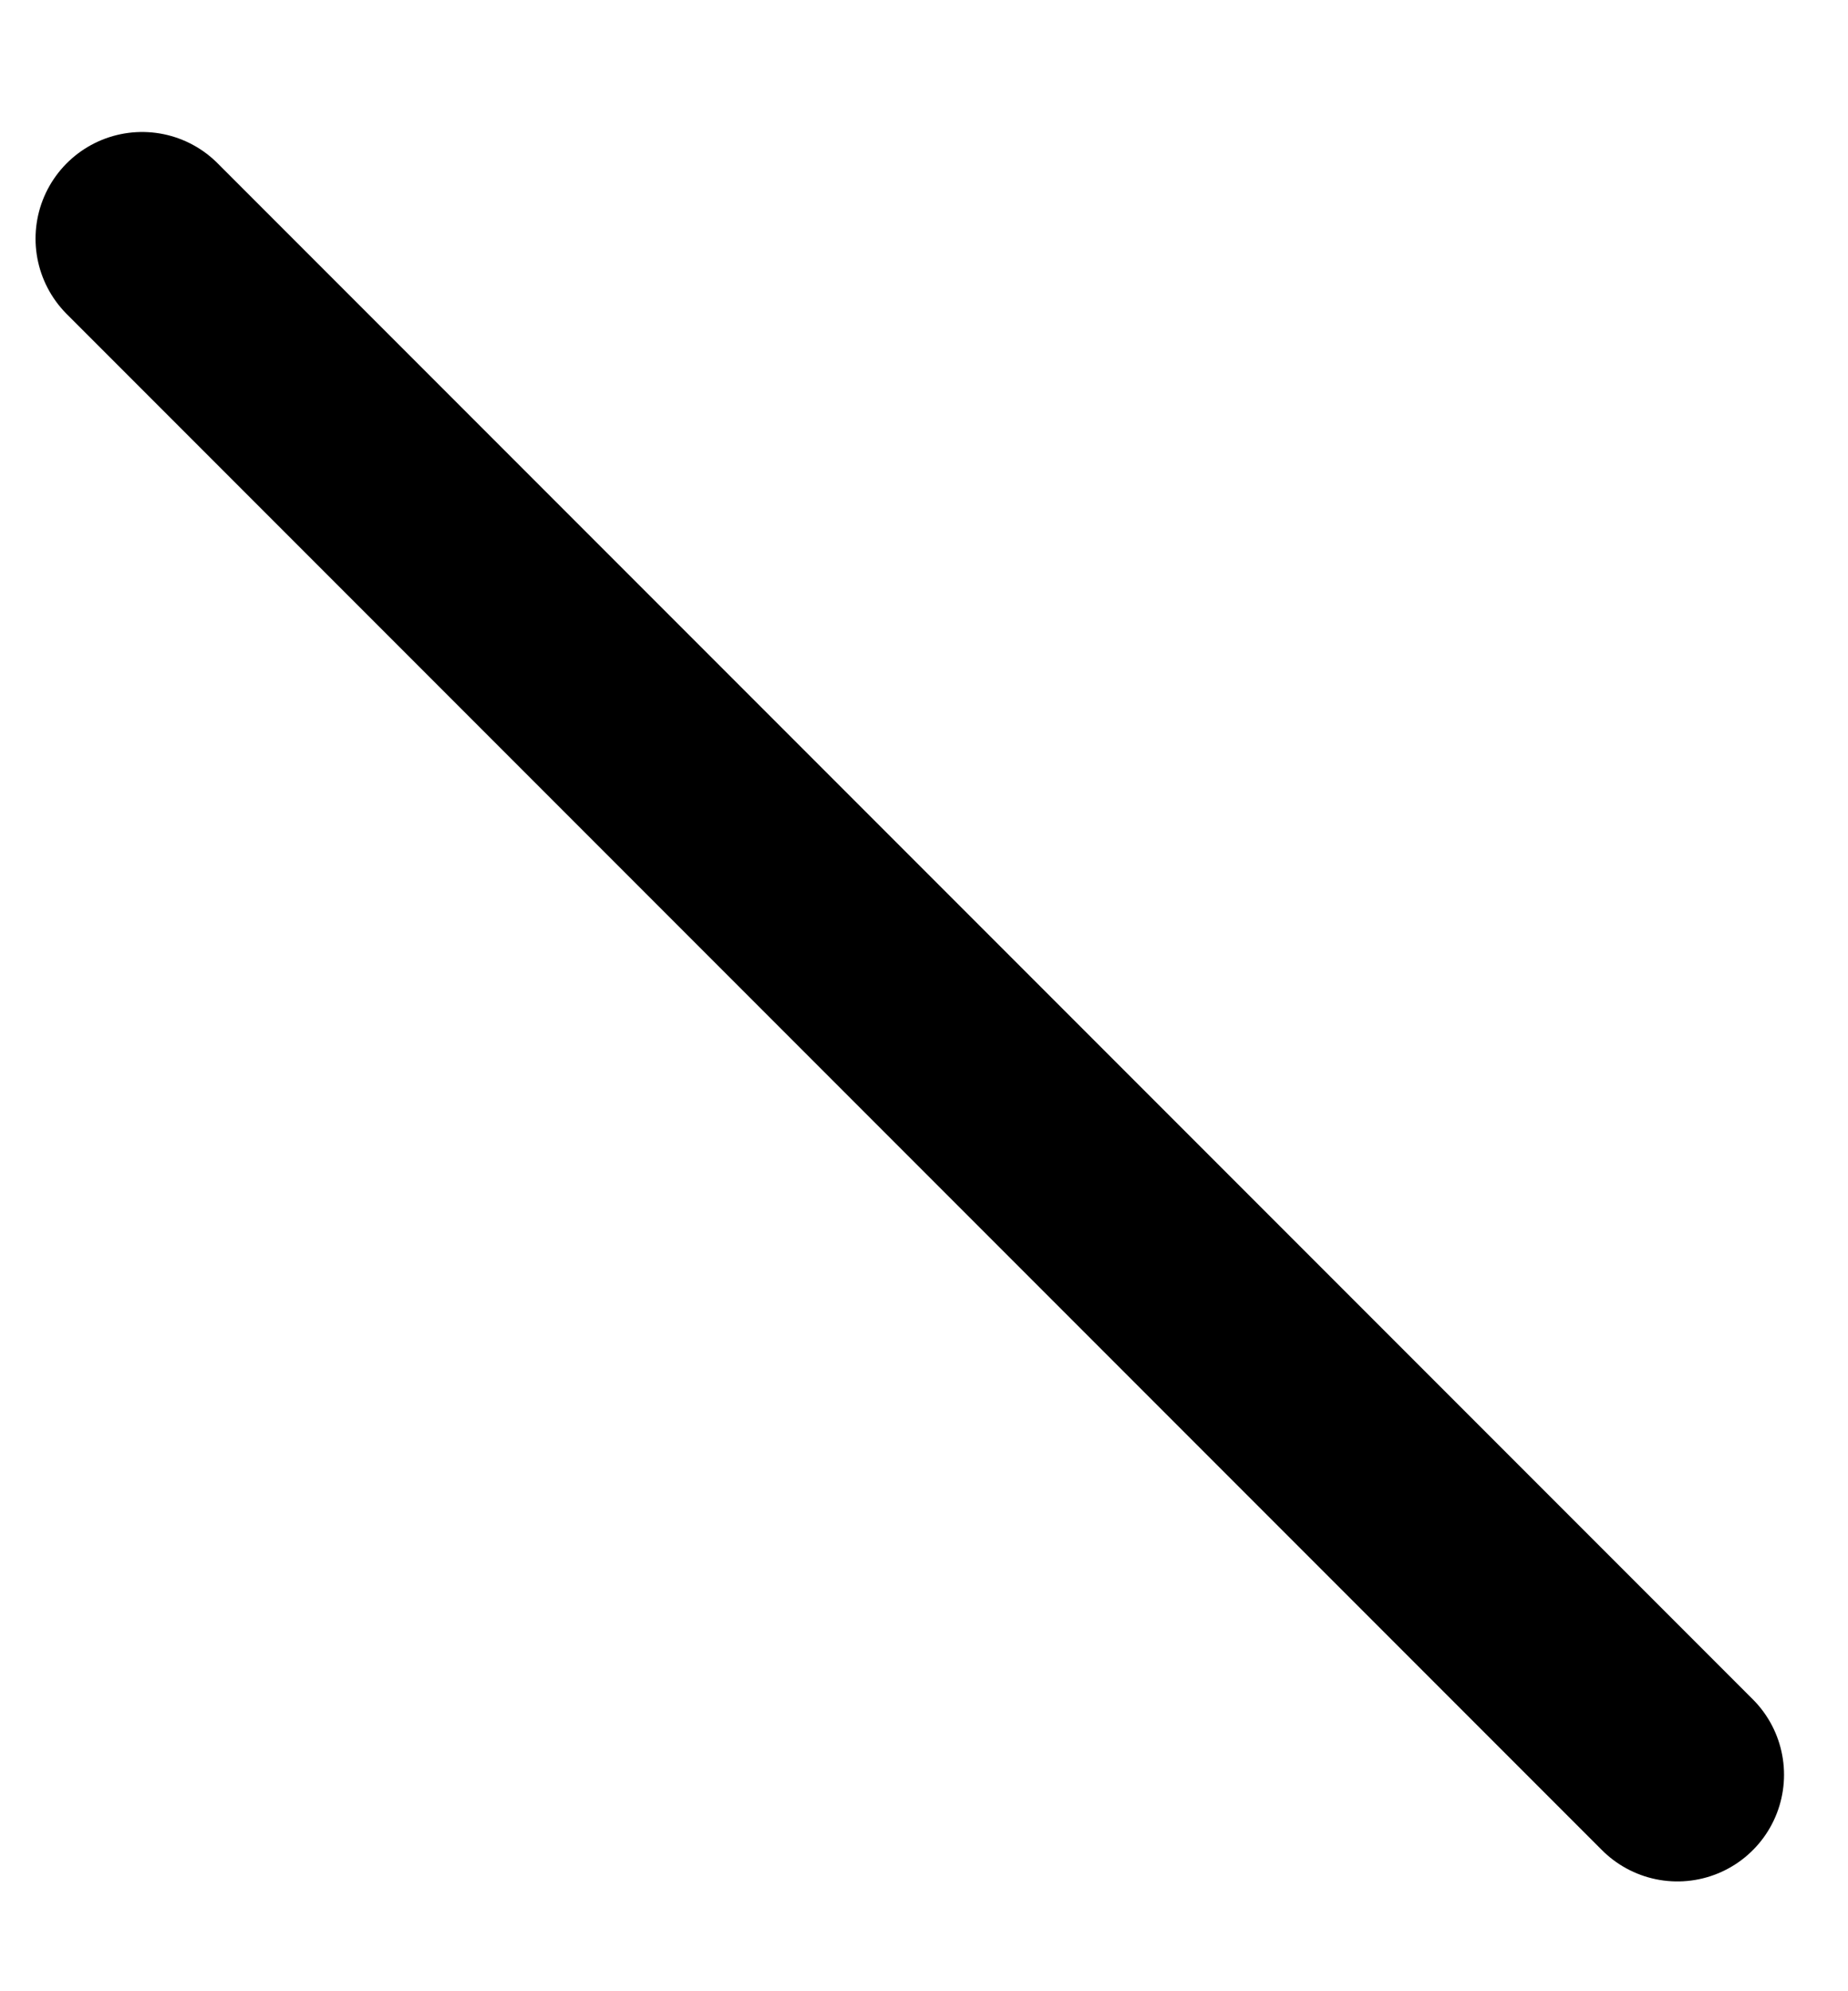 <svg width="13" height="14" viewBox="0 0 13 14" fill="none" xmlns="http://www.w3.org/2000/svg">
<path d="M1 1.678L11.8 12.478" stroke="black" stroke-width="1.5" stroke-linecap="round" stroke-linejoin="round"/>
</svg>
